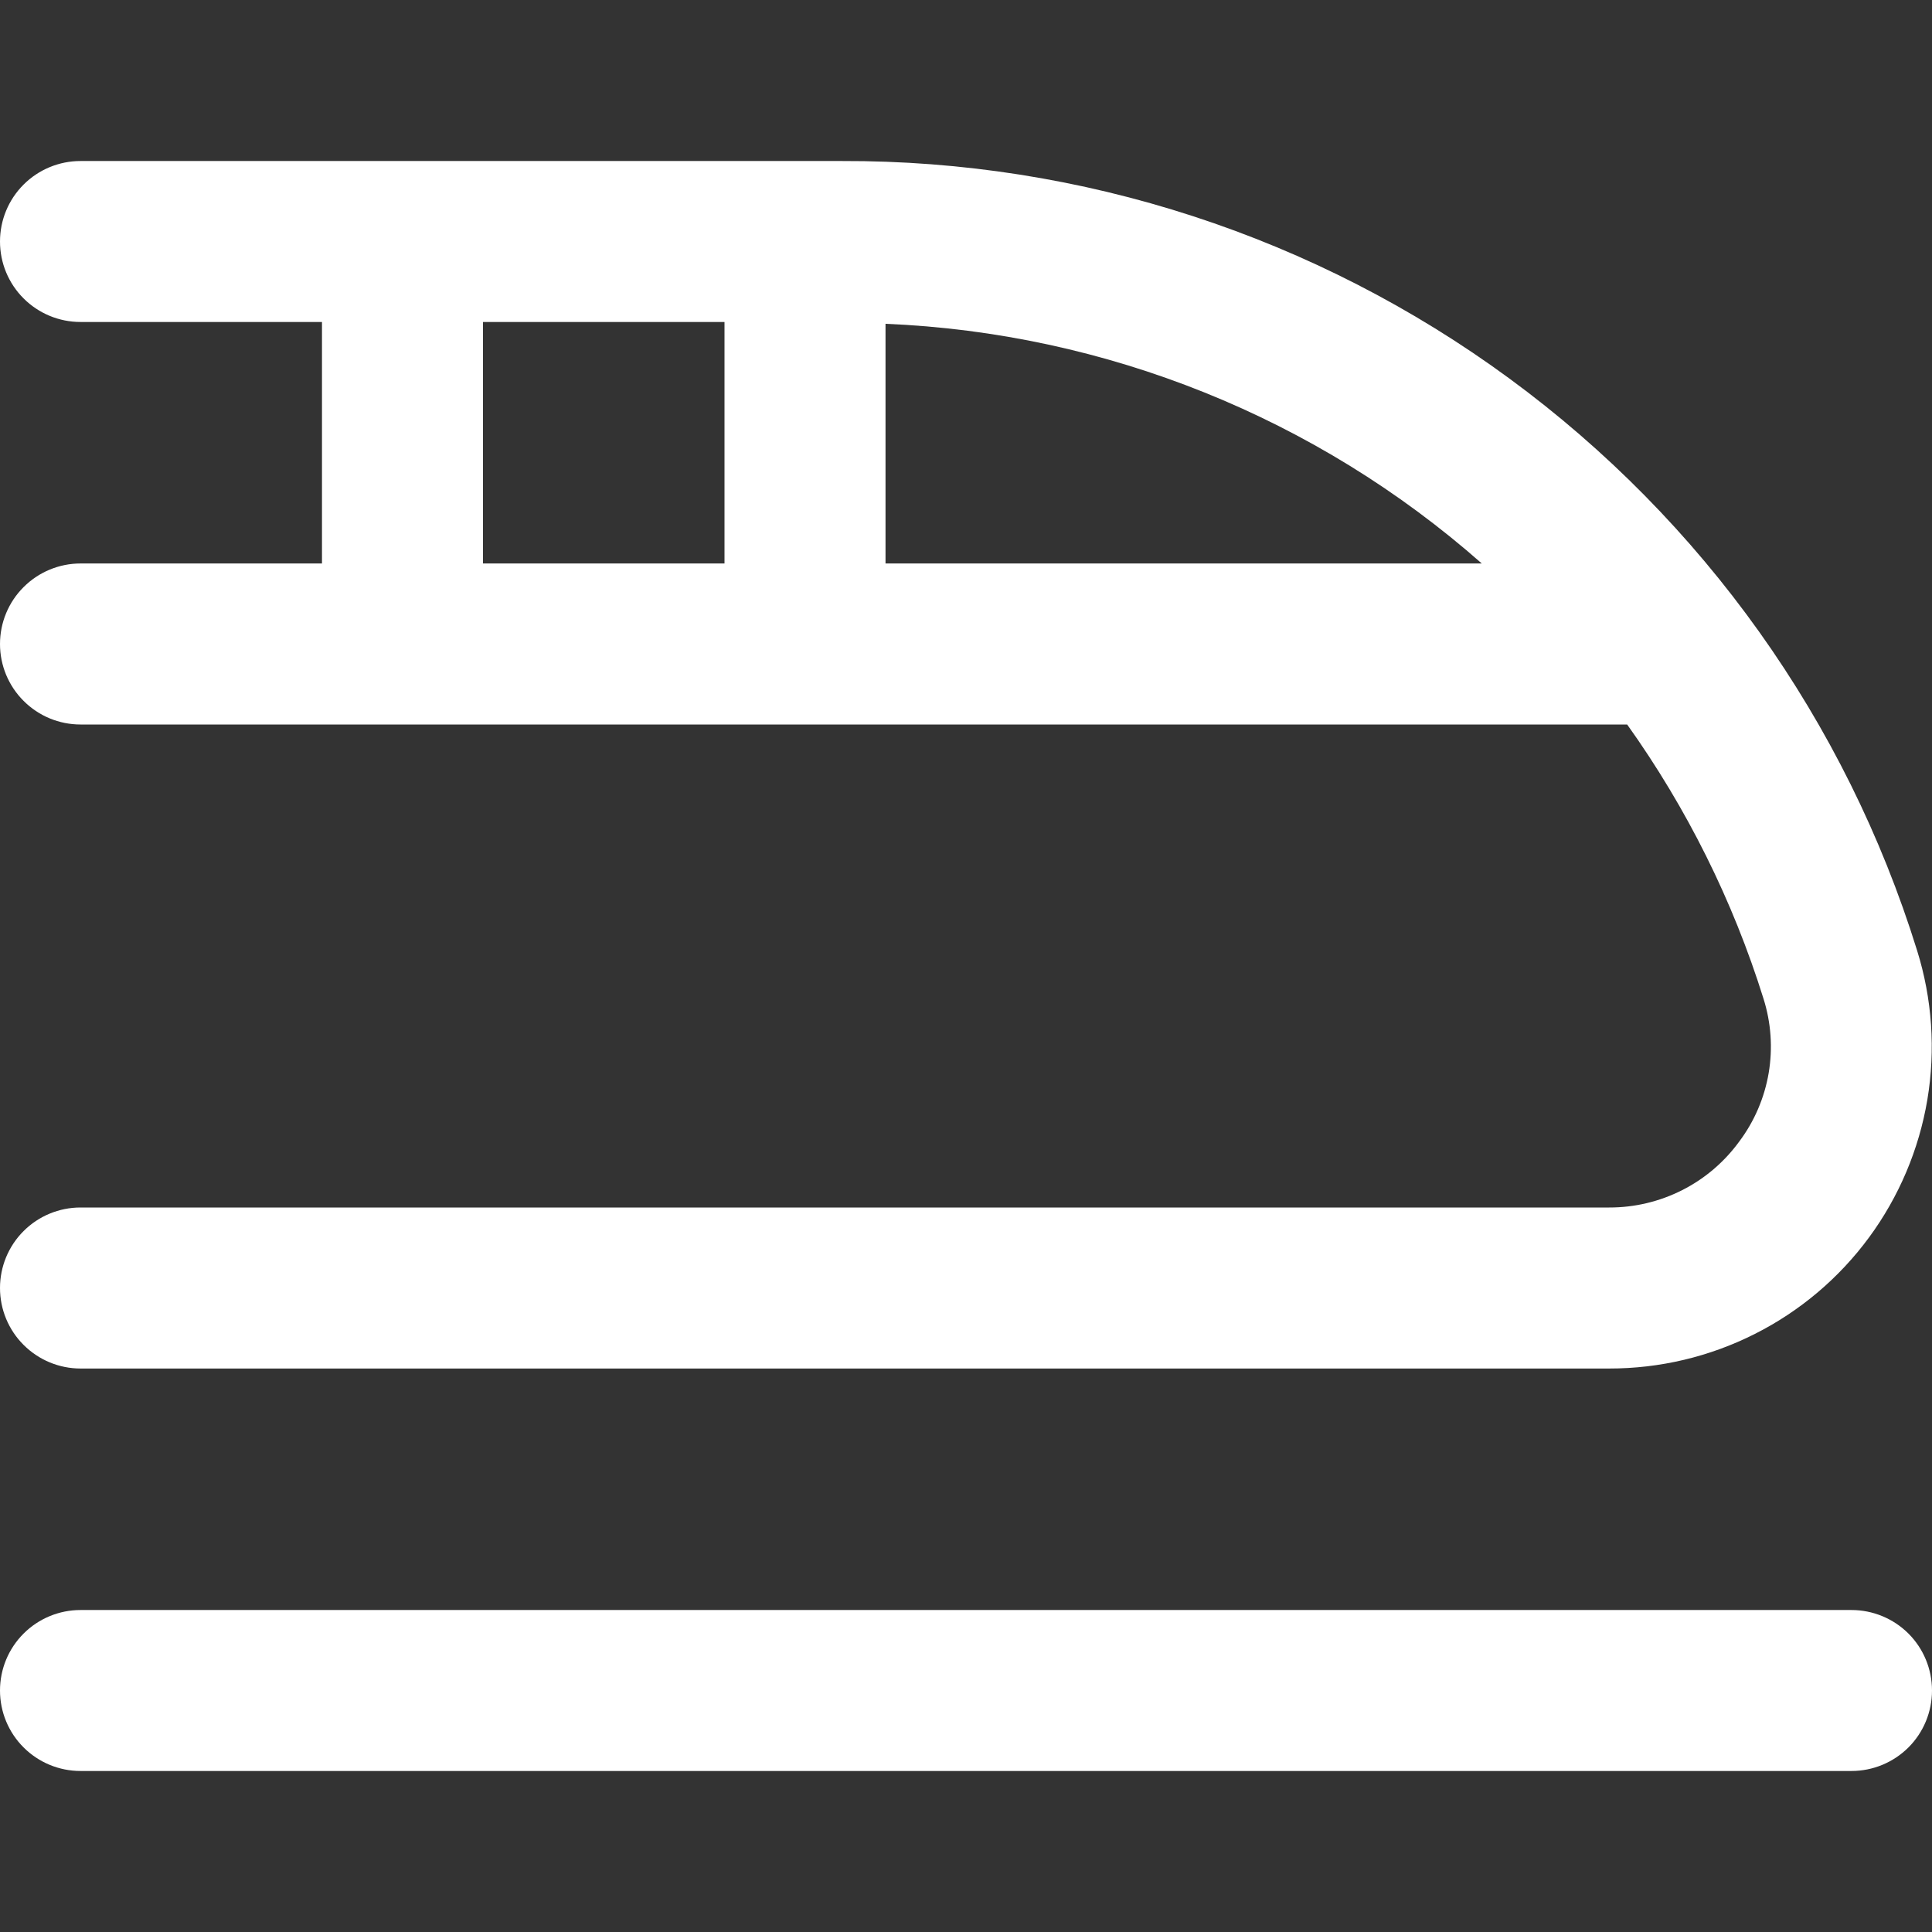 <svg width="32" height="32" viewBox="0 0 32 32" fill="none" xmlns="http://www.w3.org/2000/svg">
<rect x="0" y="0" width="32" height="32" fill="#333333" stroke="none"/>
<g clip-path="url(#clip0_120_1487)">
<path d="M26.653 20H1.333C0.98 20 0.641 20.14 0.391 20.39C0.14 20.64 0 20.98 0 21.333C0 21.687 0.14 22.026 0.391 22.276C0.641 22.526 0.98 22.667 1.333 22.667H26.653C27.491 22.668 28.317 22.472 29.064 22.095C29.812 21.718 30.46 21.171 30.957 20.496C31.453 19.822 31.784 19.04 31.923 18.215C32.061 17.389 32.003 16.542 31.753 15.743C30.574 11.944 28.207 8.623 25.001 6.27C21.795 3.916 17.918 2.653 13.94 2.667H1.333C0.98 2.667 0.641 2.807 0.391 3.057C0.14 3.307 0 3.646 0 4C0 4.354 0.14 4.693 0.391 4.943C0.641 5.193 0.98 5.333 1.333 5.333H5.333V9.333H1.333C0.98 9.333 0.641 9.474 0.391 9.724C0.14 9.974 0 10.313 0 10.667C0 11.02 0.14 11.359 0.391 11.609C0.641 11.86 0.98 12 1.333 12H26.951C27.939 13.385 28.702 14.917 29.209 16.541C29.335 16.939 29.364 17.36 29.295 17.772C29.225 18.183 29.059 18.571 28.809 18.905C28.562 19.245 28.238 19.522 27.863 19.712C27.488 19.902 27.074 20.001 26.653 20ZM12 9.333H8V5.333H12V9.333ZM14.667 9.333V5.363C18.317 5.515 21.803 6.917 24.543 9.333H14.667ZM30.667 26.667H1.333C0.98 26.667 0.641 26.807 0.391 27.057C0.14 27.307 0 27.646 0 28C0 28.354 0.14 28.693 0.391 28.943C0.641 29.193 0.98 29.333 1.333 29.333H30.667C31.02 29.333 31.359 29.193 31.61 28.943C31.86 28.693 32 28.354 32 28C32 27.646 31.86 27.307 31.61 27.057C31.359 26.807 31.02 26.667 30.667 26.667Z" fill="white"/>
</g>
<defs>
<clipPath id="clip0_120_1487">
<rect width="32" height="32" fill="white"/>
</clipPath>
</defs>
</svg>
